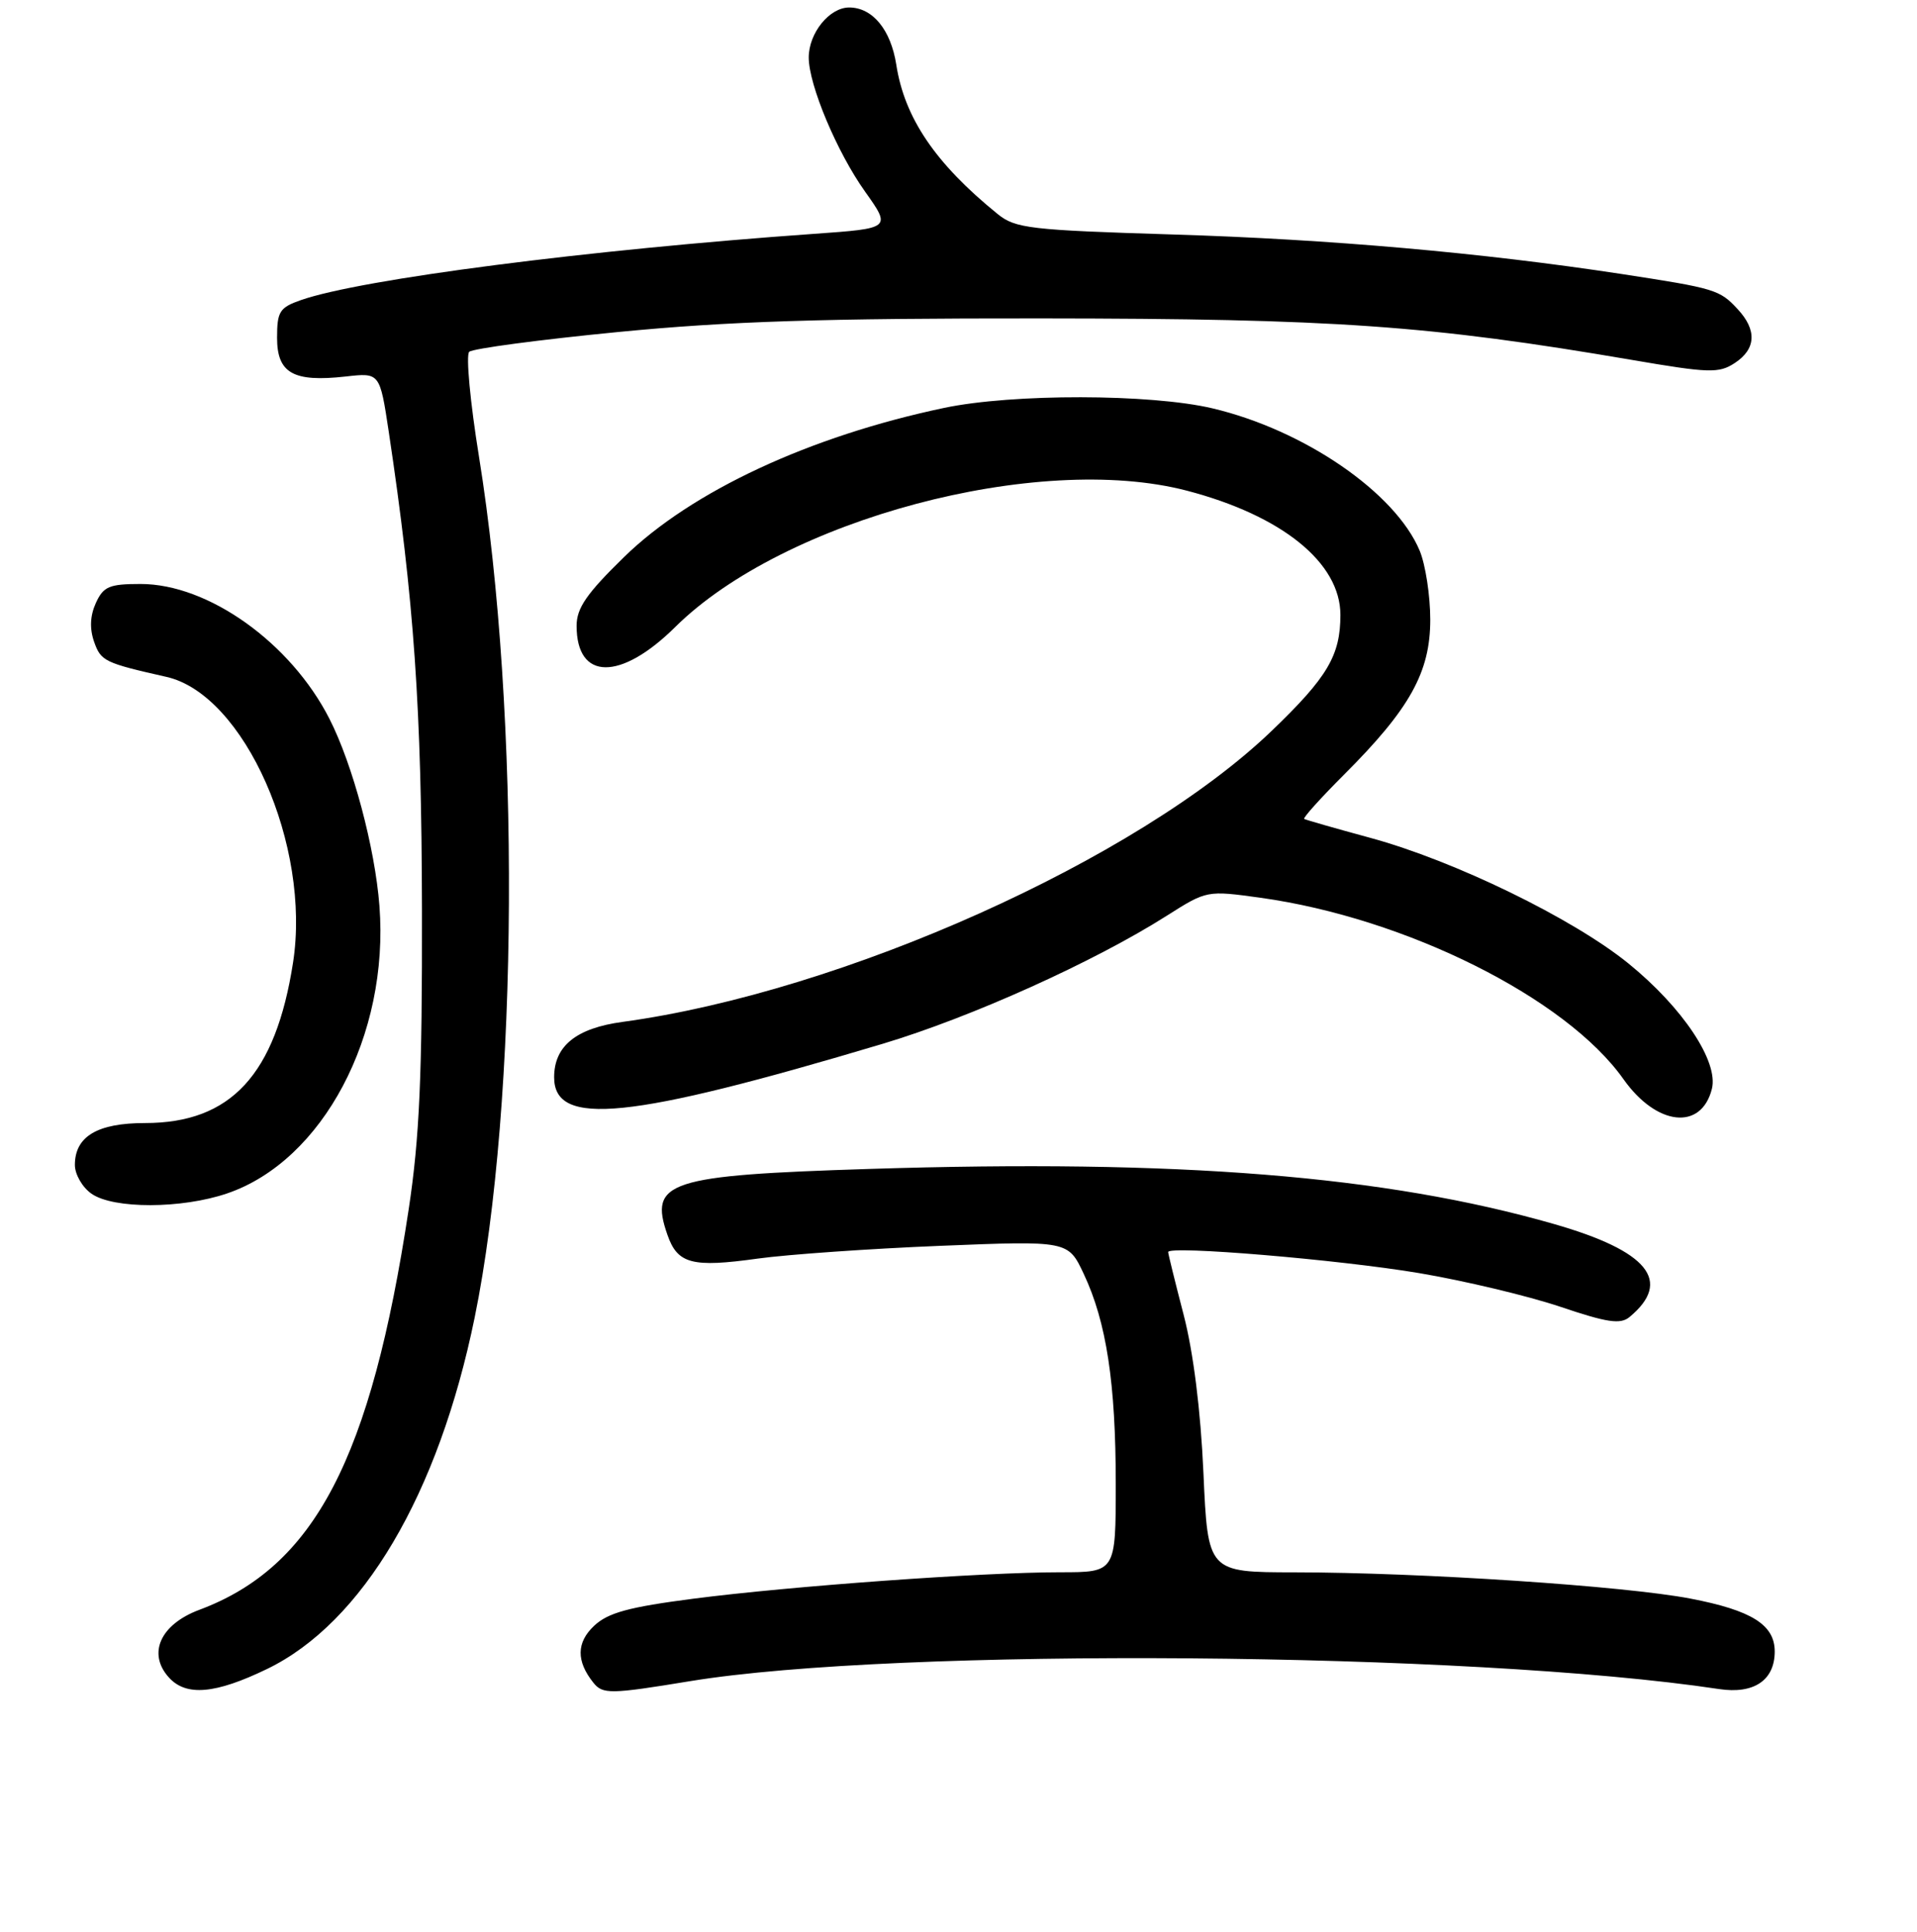 <?xml version="1.0" encoding="UTF-8" standalone="no"?>
<!DOCTYPE svg PUBLIC "-//W3C//DTD SVG 1.1//EN" "http://www.w3.org/Graphics/SVG/1.1/DTD/svg11.dtd" >
<svg xmlns="http://www.w3.org/2000/svg" xmlns:xlink="http://www.w3.org/1999/xlink" version="1.1" viewBox="0 0 256 258">
 <g >
 <path fill="currentColor"
d=" M 35.66 222.92 C 48.43 216.74 58.56 199.59 63.39 175.96 C 69.26 147.26 69.52 95.41 63.97 61.03 C 62.79 53.74 62.20 47.42 62.66 46.99 C 63.12 46.56 72.05 45.37 82.50 44.35 C 97.29 42.91 109.81 42.51 139.00 42.53 C 178.15 42.56 190.88 43.45 217.91 48.07 C 228.24 49.84 229.54 49.88 231.66 48.49 C 234.52 46.62 234.65 44.07 232.03 41.27 C 229.64 38.69 229.03 38.51 216.50 36.59 C 197.95 33.76 177.61 31.96 156.66 31.32 C 137.53 30.73 135.60 30.51 133.23 28.59 C 124.93 21.86 120.79 15.76 119.69 8.63 C 118.96 3.97 116.52 1.00 113.40 1.00 C 110.76 1.00 108.00 4.42 108.00 7.68 C 108.00 11.34 111.77 20.33 115.52 25.59 C 119.01 30.50 119.01 30.50 108.76 31.23 C 78.49 33.37 48.26 37.27 40.19 40.08 C 37.33 41.08 37.00 41.61 37.00 45.12 C 37.00 49.85 39.17 51.07 46.16 50.29 C 50.72 49.77 50.72 49.77 51.91 57.64 C 55.30 80.21 56.30 94.53 56.35 121.50 C 56.39 143.69 56.02 151.99 54.58 161.50 C 49.53 194.87 42.00 209.27 26.61 215.02 C 21.40 216.97 19.66 220.86 22.56 224.06 C 24.86 226.60 28.76 226.26 35.66 222.92 Z  M 92.18 224.54 C 119.83 220.01 196.39 220.60 229.57 225.60 C 234.22 226.30 237.00 224.43 237.00 220.58 C 237.00 217.01 233.91 215.08 225.71 213.51 C 216.92 211.83 189.71 210.02 172.90 210.01 C 161.30 210.00 161.30 210.00 160.71 196.75 C 160.34 188.38 159.36 180.59 158.06 175.59 C 156.93 171.24 156.00 167.48 156.00 167.23 C 156.00 166.33 178.81 168.24 189.50 170.04 C 195.55 171.06 204.01 173.08 208.31 174.52 C 214.64 176.66 216.39 176.92 217.61 175.91 C 223.38 171.12 220.10 167.09 207.50 163.48 C 185.00 157.03 157.38 154.81 116.08 156.13 C 89.18 156.98 86.64 157.81 89.13 164.93 C 90.48 168.82 92.42 169.33 101.22 168.10 C 105.22 167.55 116.18 166.78 125.57 166.40 C 142.64 165.71 142.64 165.71 144.73 170.16 C 147.76 176.59 149.00 184.75 149.00 198.18 C 149.00 210.00 149.00 210.00 141.58 210.00 C 131.20 210.00 105.58 211.85 92.60 213.53 C 83.96 214.65 81.20 215.40 79.34 217.15 C 76.97 219.38 76.94 221.87 79.24 224.75 C 80.49 226.31 81.48 226.30 92.18 224.54 Z  M 30.33 159.40 C 43.11 155.05 52.00 138.26 50.67 121.00 C 50.08 113.24 47.10 102.09 43.99 96.00 C 38.82 85.85 27.82 78.00 18.78 78.00 C 14.59 78.00 13.81 78.33 12.80 80.54 C 12.03 82.24 11.95 83.96 12.57 85.73 C 13.48 88.31 13.96 88.54 22.23 90.41 C 32.63 92.76 41.57 112.95 39.13 128.59 C 36.80 143.54 30.84 150.00 19.37 150.00 C 13.00 150.00 10.00 151.79 10.00 155.60 C 10.00 156.86 11.00 158.59 12.22 159.44 C 15.14 161.49 24.27 161.47 30.33 159.40 Z  M 228.61 145.43 C 229.52 141.79 224.71 134.57 217.47 128.69 C 210.04 122.66 194.21 114.96 183.00 111.91 C 178.32 110.64 174.35 109.50 174.16 109.38 C 173.97 109.25 176.37 106.58 179.50 103.45 C 188.28 94.68 191.00 89.78 191.00 82.77 C 191.00 79.56 190.36 75.41 189.59 73.56 C 186.35 65.80 174.16 57.43 161.91 54.54 C 153.65 52.59 135.21 52.56 126.09 54.48 C 108.12 58.26 92.35 65.61 83.34 74.40 C 78.33 79.29 77.00 81.22 77.00 83.59 C 77.00 90.91 82.87 90.98 90.18 83.74 C 104.68 69.39 138.58 60.35 158.47 65.53 C 171.19 68.85 179.00 75.16 179.00 82.13 C 179.00 87.56 177.27 90.47 169.80 97.64 C 151.87 114.84 112.53 132.48 83.14 136.49 C 76.94 137.33 74.00 139.71 74.00 143.89 C 74.00 150.56 84.01 149.54 117.86 139.42 C 129.65 135.89 146.10 128.48 155.83 122.30 C 161.16 118.92 161.18 118.92 168.33 119.91 C 187.75 122.61 209.14 133.30 216.80 144.14 C 221.23 150.40 227.20 151.05 228.61 145.43 Z "/>
</g>
</svg>